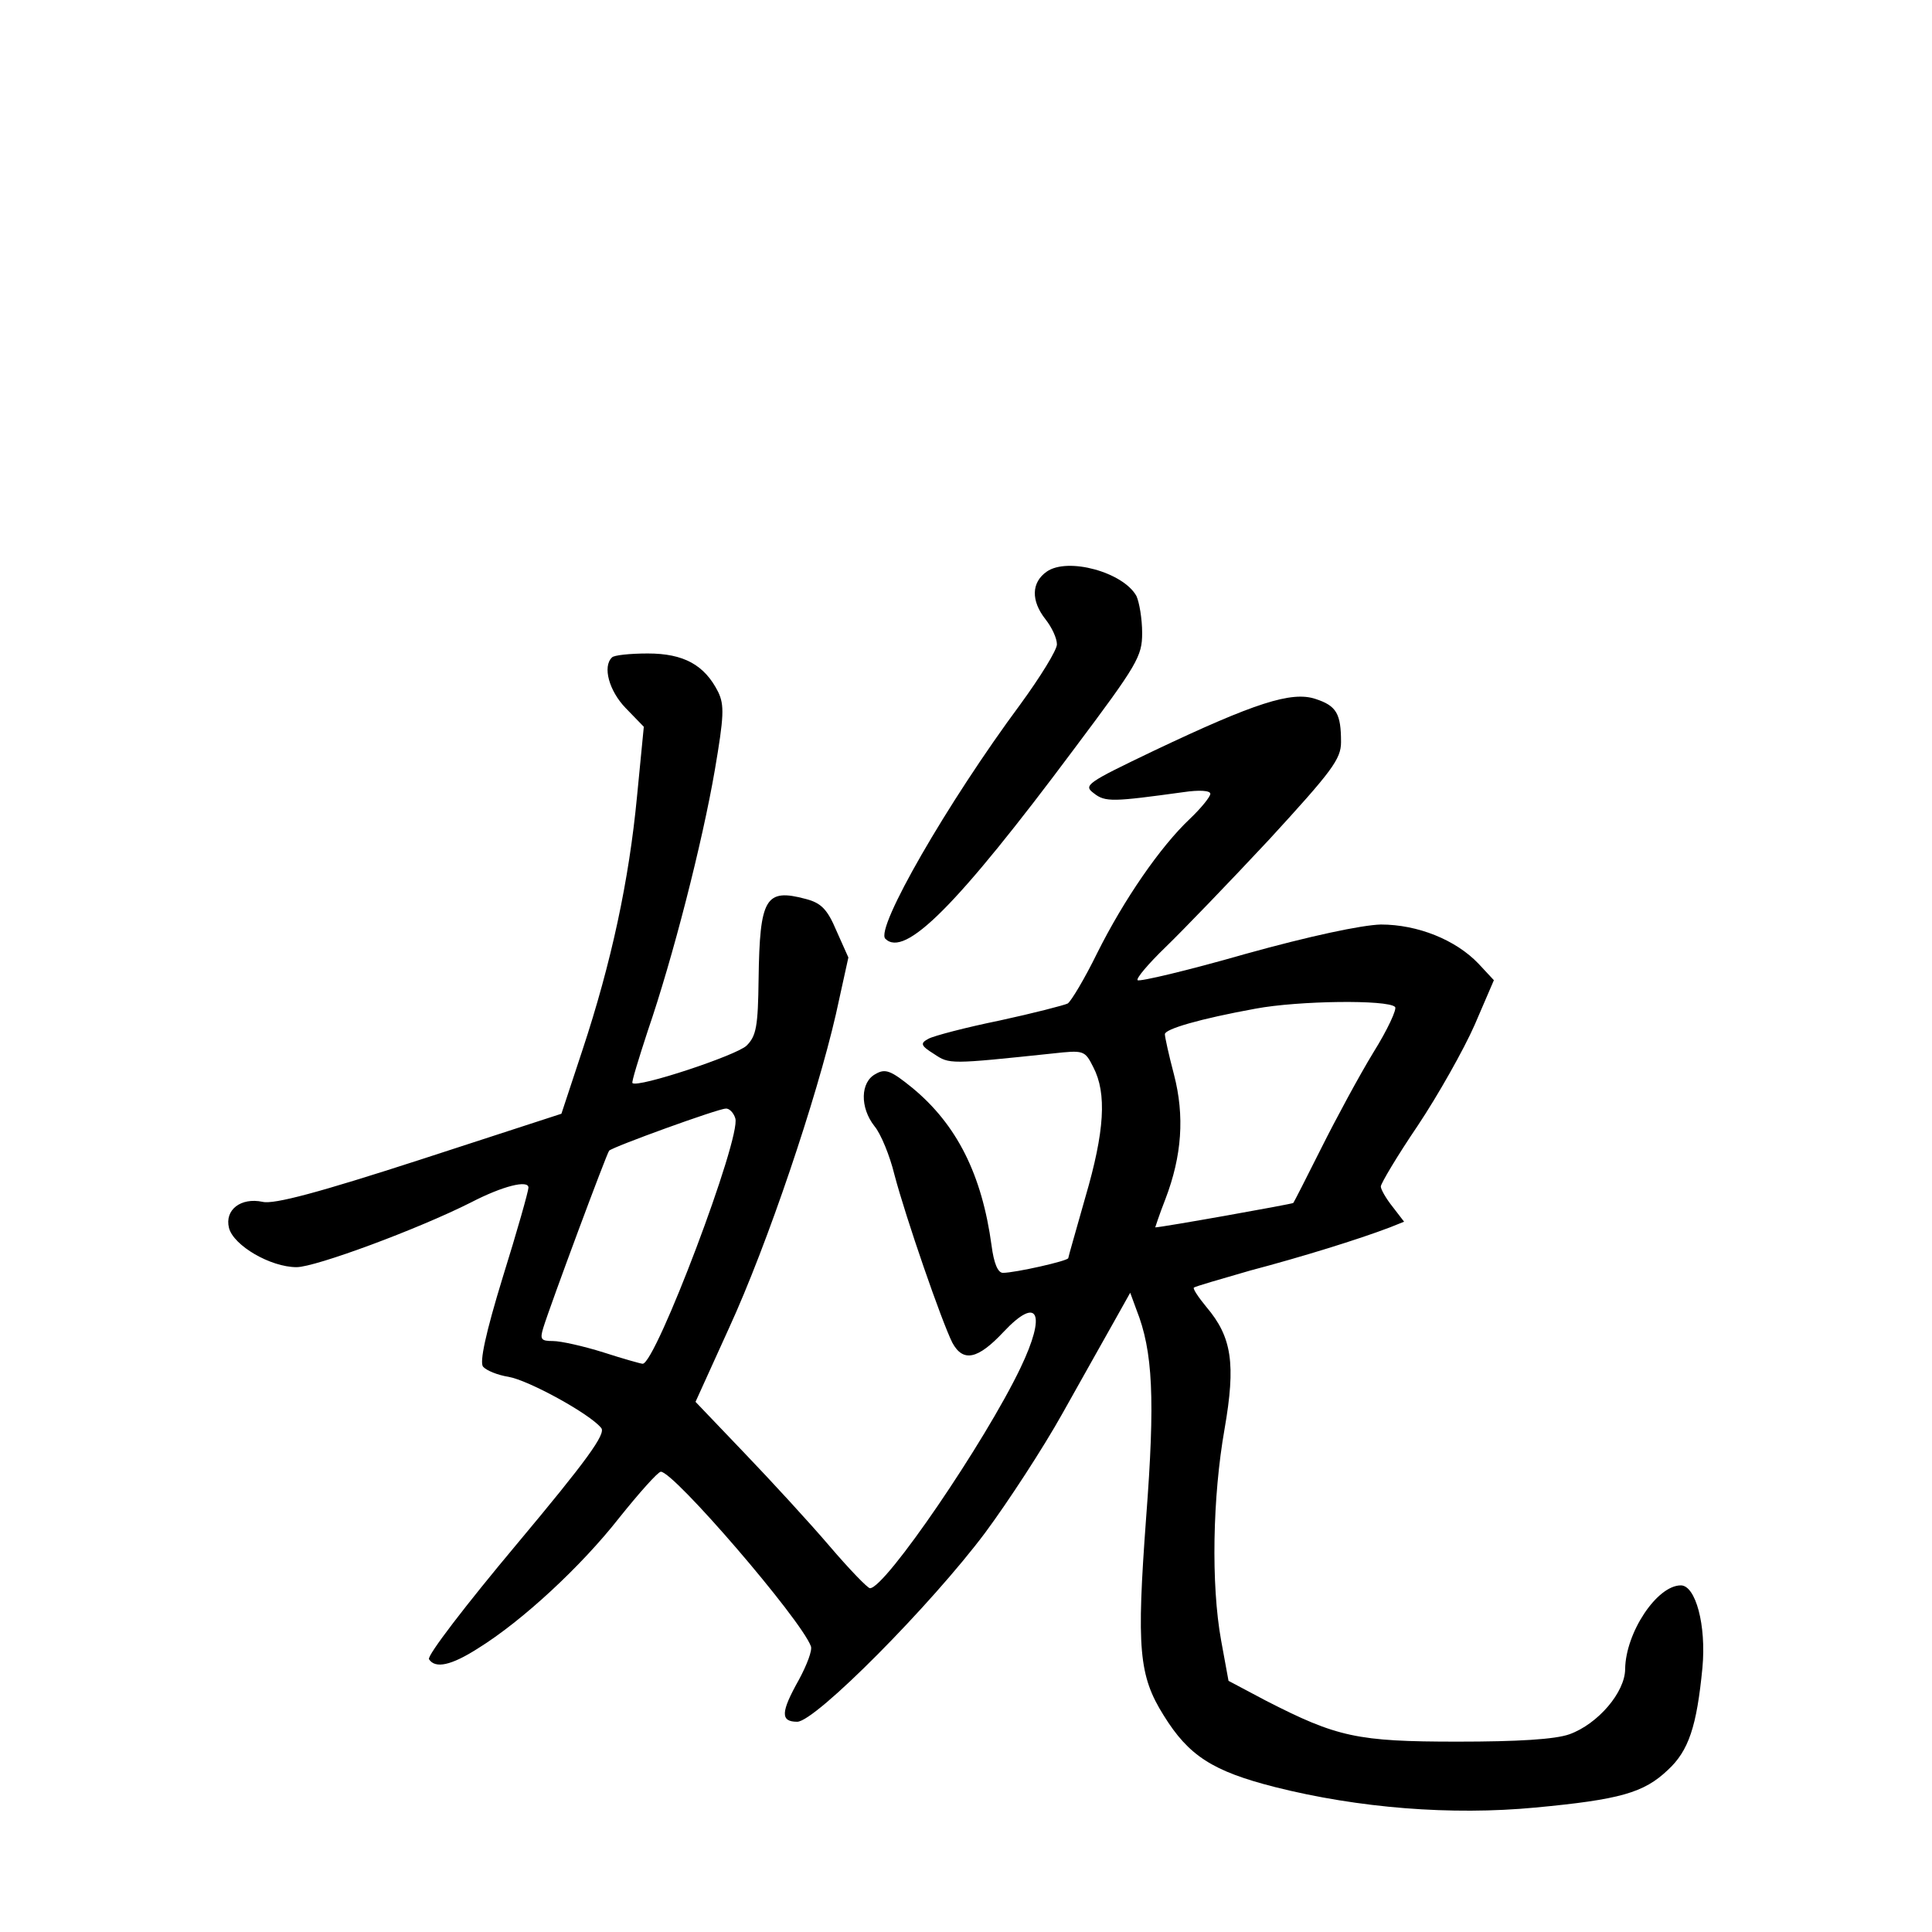 <?xml version="1.0" standalone="no"?>
<!DOCTYPE svg PUBLIC "-//W3C//DTD SVG 20010904//EN"
 "http://www.w3.org/TR/2001/REC-SVG-20010904/DTD/svg10.dtd">
<svg version="1.0" xmlns="http://www.w3.org/2000/svg"
 width="340pt" height="340pt" viewBox="0 0 340 340"
 preserveAspectRatio="xMidYMid meet">
<g transform="translate(0,340) scale(0.1,-0.1)"
fill="#000000" stroke="none">
<path d="M1842 2394 c-27 -19 -28 -51 -2 -84 11 -14 20 -33 20 -44 0 -10 -29
-57 -64 -105 -129 -174 -256 -395 -238 -413 34 -34 125 56 333 335 111 148
119 162 119 203 0 25 -5 54 -10 65 -23 42 -121 69 -158 43z"/>
<path d="M1077 2243 c-17 -16 -5 -59 24 -89 l32 -33 -12 -123 c-14 -147 -45
-292 -96 -446 l-37 -112 -249 -81 c-176 -57 -257 -79 -277 -74 -38 8 -67 -14
-59 -46 8 -31 73 -69 119 -69 33 0 214 67 307 114 56 29 101 40 101 26 0 -6
-20 -77 -45 -157 -31 -101 -41 -150 -35 -158 6 -7 26 -15 45 -18 35 -6 143
-65 163 -90 9 -10 -26 -58 -149 -205 -88 -105 -158 -196 -154 -202 11 -17 39
-11 86 19 79 49 182 145 248 229 36 45 69 82 74 82 23 0 246 -259 264 -307 3
-7 -7 -33 -21 -59 -32 -57 -33 -74 -3 -74 32 0 236 206 331 333 40 54 102 149
136 210 35 62 75 134 91 162 l28 50 11 -30 c29 -73 33 -157 17 -366 -17 -230
-13 -278 31 -348 44 -71 86 -98 196 -126 147 -37 310 -50 458 -36 149 14 191
26 233 66 37 34 51 77 61 180 7 75 -12 145 -38 145 -42 0 -97 -83 -98 -147 0
-41 -48 -97 -98 -115 -25 -9 -91 -13 -197 -13 -177 0 -212 8 -337 72 l-66 35
-13 71 c-18 99 -15 253 6 372 20 115 13 162 -32 215 -14 17 -24 32 -22 34 2 2
47 15 99 30 91 24 191 55 246 76 l25 10 -20 26 c-12 15 -21 31 -21 36 0 5 29
54 65 107 36 54 81 134 100 177 l34 79 -27 29 c-40 42 -107 69 -172 69 -34 -1
-124 -20 -239 -52 -101 -29 -186 -49 -189 -46 -3 3 19 29 49 58 30 29 112 114
182 189 111 121 127 142 127 172 0 50 -8 64 -45 76 -42 14 -107 -7 -284 -91
-119 -57 -125 -61 -106 -75 20 -16 34 -15 158 2 27 4 47 3 47 -3 0 -5 -16 -25
-36 -44 -52 -49 -116 -142 -163 -236 -22 -45 -46 -85 -52 -89 -6 -3 -60 -17
-120 -30 -59 -12 -116 -27 -125 -32 -15 -8 -14 -12 10 -27 27 -18 27 -18 208
1 55 6 57 6 72 -24 24 -46 20 -113 -14 -229 -16 -57 -30 -105 -30 -107 0 -5
-94 -26 -115 -26 -9 0 -16 17 -20 48 -17 125 -61 213 -140 278 -37 30 -47 34
-64 24 -27 -14 -28 -59 -2 -92 11 -13 27 -52 35 -85 20 -76 83 -258 102 -296
19 -35 45 -29 90 19 61 65 76 33 30 -63 -62 -130 -238 -388 -265 -388 -4 0
-36 33 -71 74 -35 41 -103 115 -150 164 l-86 90 59 130 c68 148 154 404 188
552 l22 100 -21 47 c-16 38 -27 49 -54 56 -71 19 -81 2 -83 -141 -1 -83 -4
-100 -21 -117 -17 -17 -192 -75 -201 -66 -2 1 11 43 27 92 44 128 96 331 118
459 16 94 17 114 6 137 -24 48 -61 68 -124 68 -31 0 -60 -3 -63 -7z m1378
-615 c4 -3 -13 -40 -38 -80 -25 -41 -66 -117 -92 -169 -26 -52 -48 -95 -49
-96 -2 -2 -232 -43 -243 -43 0 0 7 22 18 50 29 76 34 146 15 219 -9 34 -16 66
-16 71 0 9 61 27 160 45 75 14 232 16 245 3z m-1161 -196 c11 -33 -140 -432
-163 -432 -3 0 -35 9 -69 20 -35 11 -75 20 -89 20 -21 0 -23 3 -17 23 13 42
112 308 116 312 7 7 192 74 205 74 6 1 14 -7 17 -17z"/>
</g>
</svg>
